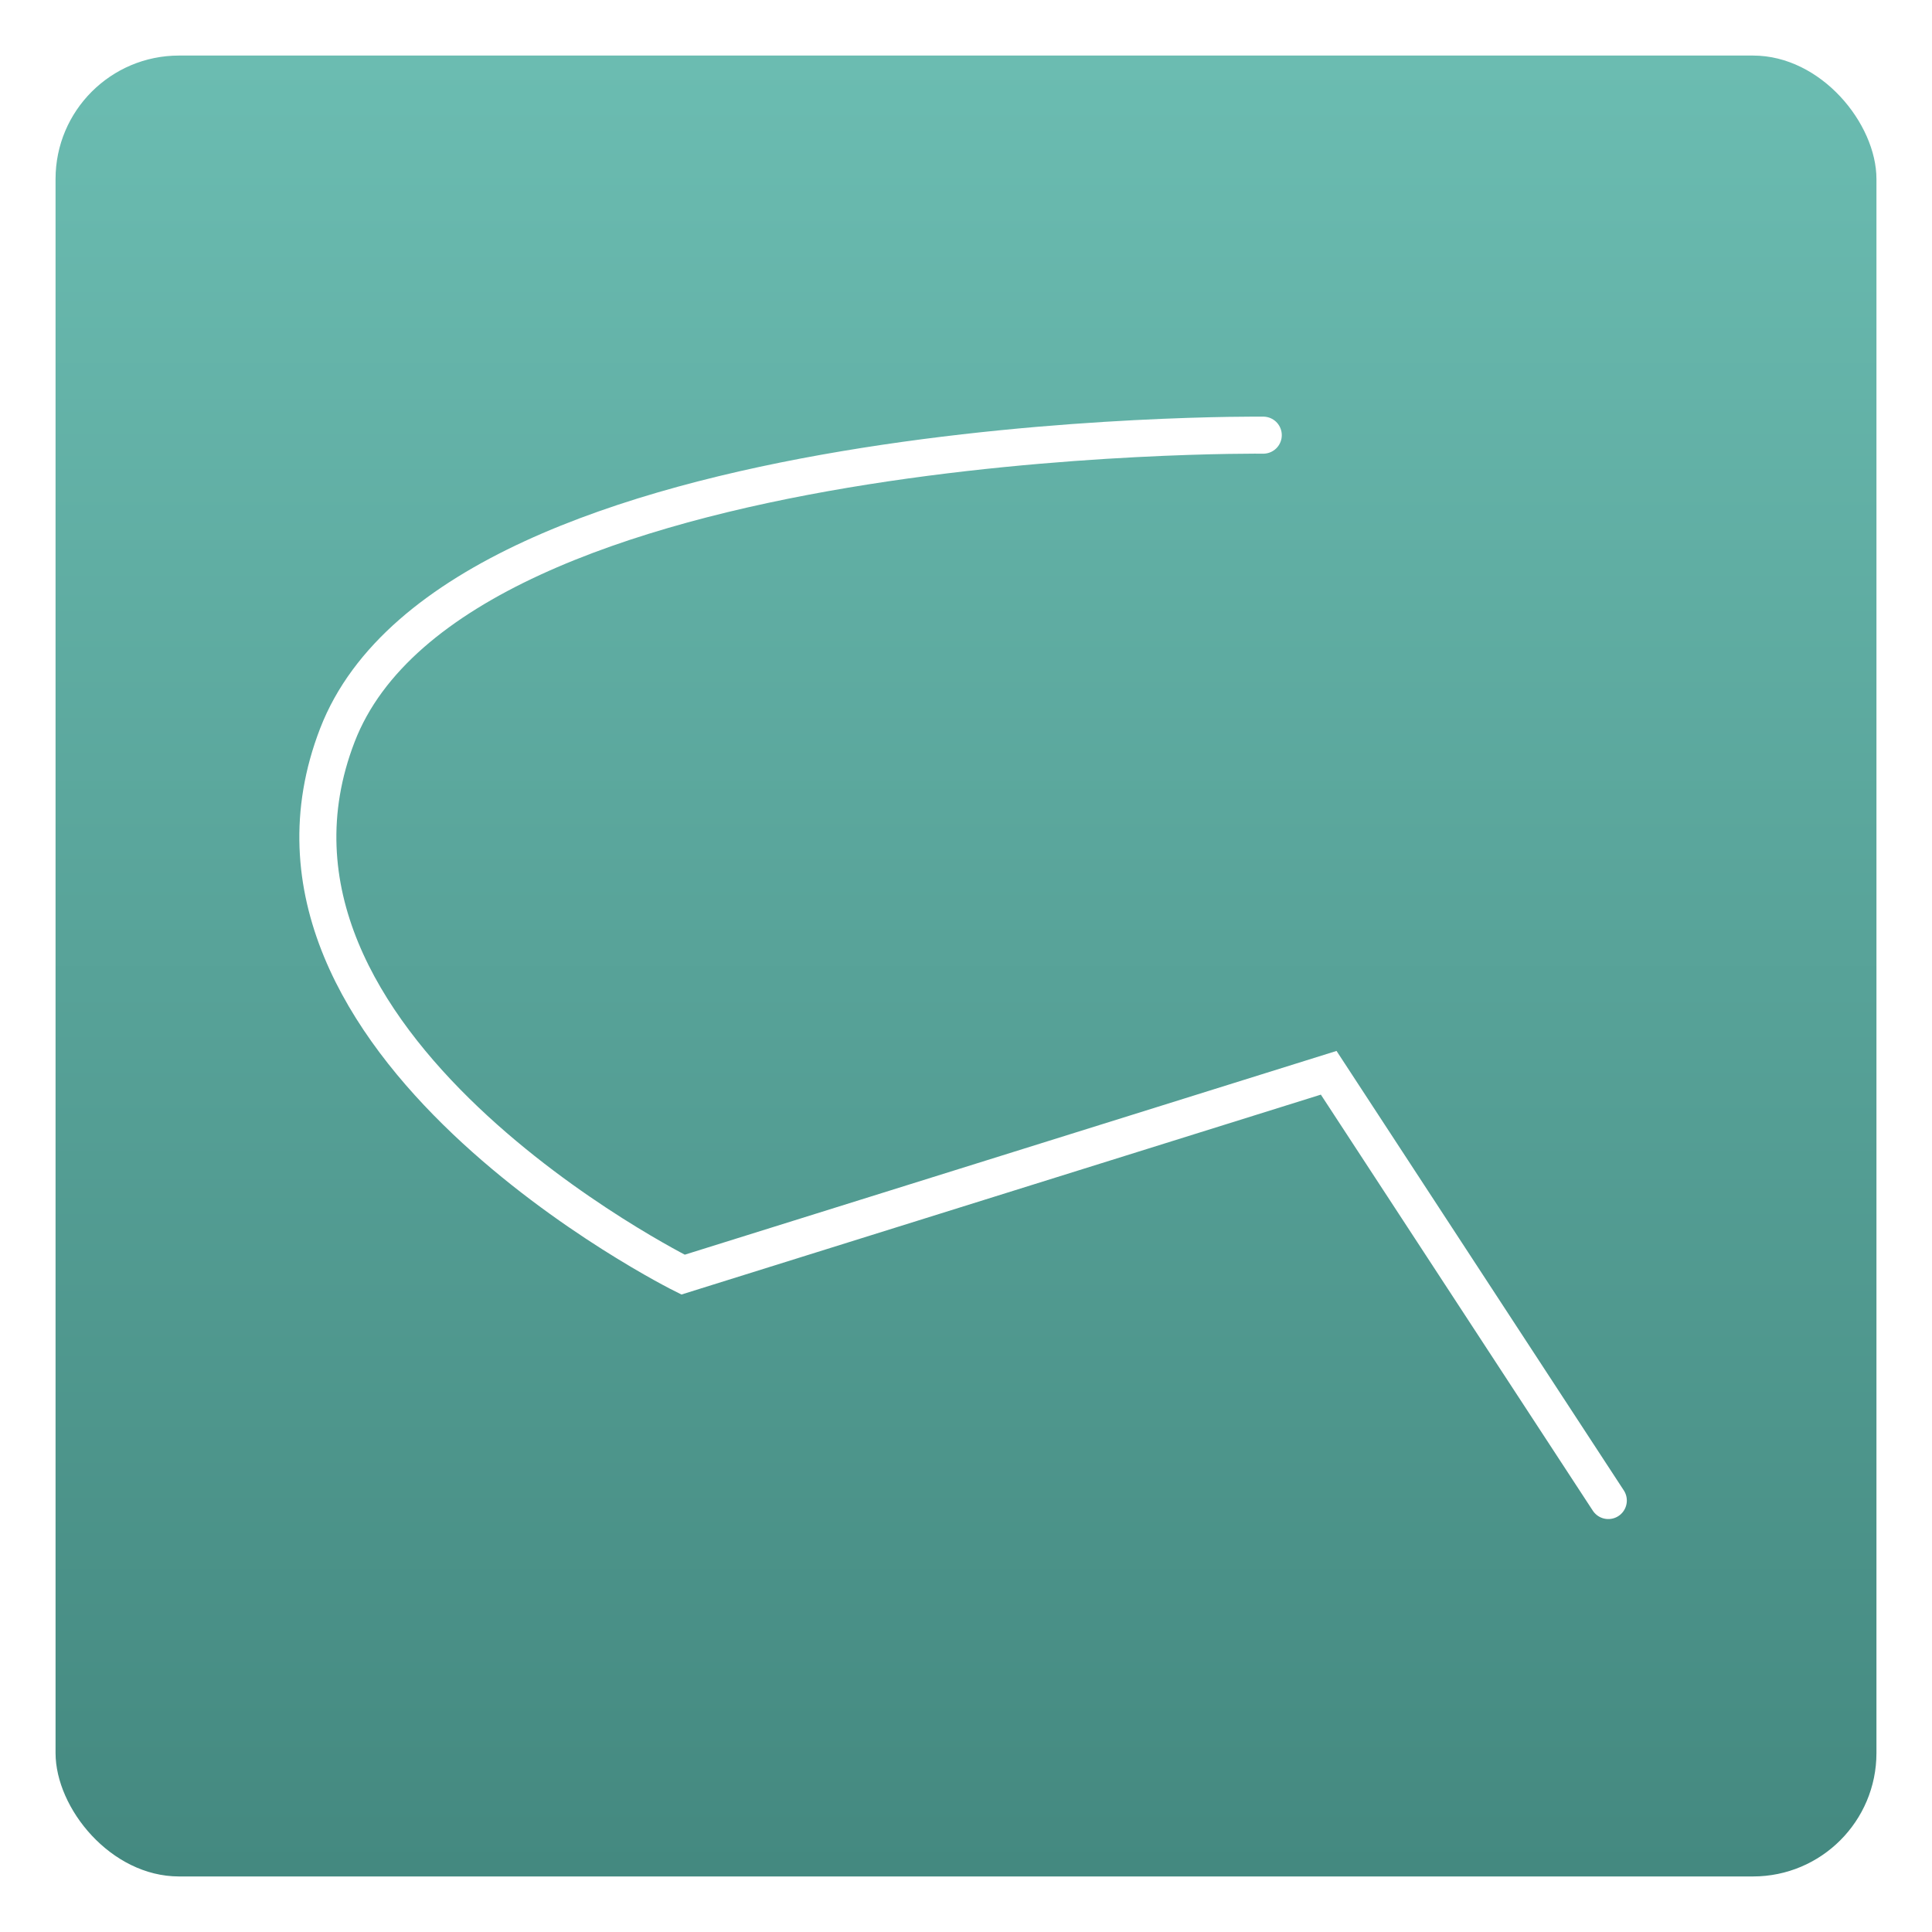 <svg xmlns="http://www.w3.org/2000/svg" xmlns:xlink="http://www.w3.org/1999/xlink" width="313" height="313" viewBox="0 0 313 313">
  <defs>
    <linearGradient id="linear-gradient" x1="0.5" x2="0.5" y2="1" gradientUnits="objectBoundingBox">
      <stop offset="0" stop-color="#6bbcb1"/>
      <stop offset="1" stop-color="#448980"/>
    </linearGradient>
    <filter id="Rectángulo_9210" x="0" y="0" width="313" height="313" filterUnits="userSpaceOnUse">
      <feOffset dy="3" input="SourceAlpha"/>
      <feGaussianBlur stdDeviation="3" result="blur"/>
      <feFlood flood-opacity="0.161"/>
      <feComposite operator="in" in2="blur"/>
      <feComposite in="SourceGraphic"/>
    </filter>
    <filter id="Trazado_134684" x="39.396" y="58.494" width="234.32" height="197.764" filterUnits="userSpaceOnUse">
      <feOffset dy="3" input="SourceAlpha"/>
      <feGaussianBlur stdDeviation="3" result="blur-2"/>
      <feFlood flood-opacity="0.161"/>
      <feComposite operator="in" in2="blur-2"/>
      <feComposite in="SourceGraphic"/>
    </filter>
  </defs>
  <g id="Grupo_66574" data-name="Grupo 66574" transform="translate(-1116 -19071)">
    <g transform="matrix(1, 0, 0, 1, 1116, 19071)" filter="url(#Rectángulo_9210)">
      <rect id="Rectángulo_9210-2" data-name="Rectángulo 9210" width="295" height="295" rx="20" transform="translate(9 6)" fill="url(#linear-gradient)"/>
    </g>
    <g transform="matrix(1, 0, 0, 1, 1116, 19071)" filter="url(#Trazado_134684)">
      <path id="Trazado_134684-2" data-name="Trazado 134684" d="M-10237.4,7557.6l-45.3-69.3-104.6,32.7s-75.3-37.4-56-87.4,150-48.6,150-48.6" transform="translate(10497.96 -7317.5)" fill="none" stroke="#fff" stroke-linecap="round" stroke-width="6"/>
    </g>
  </g>
</svg>
